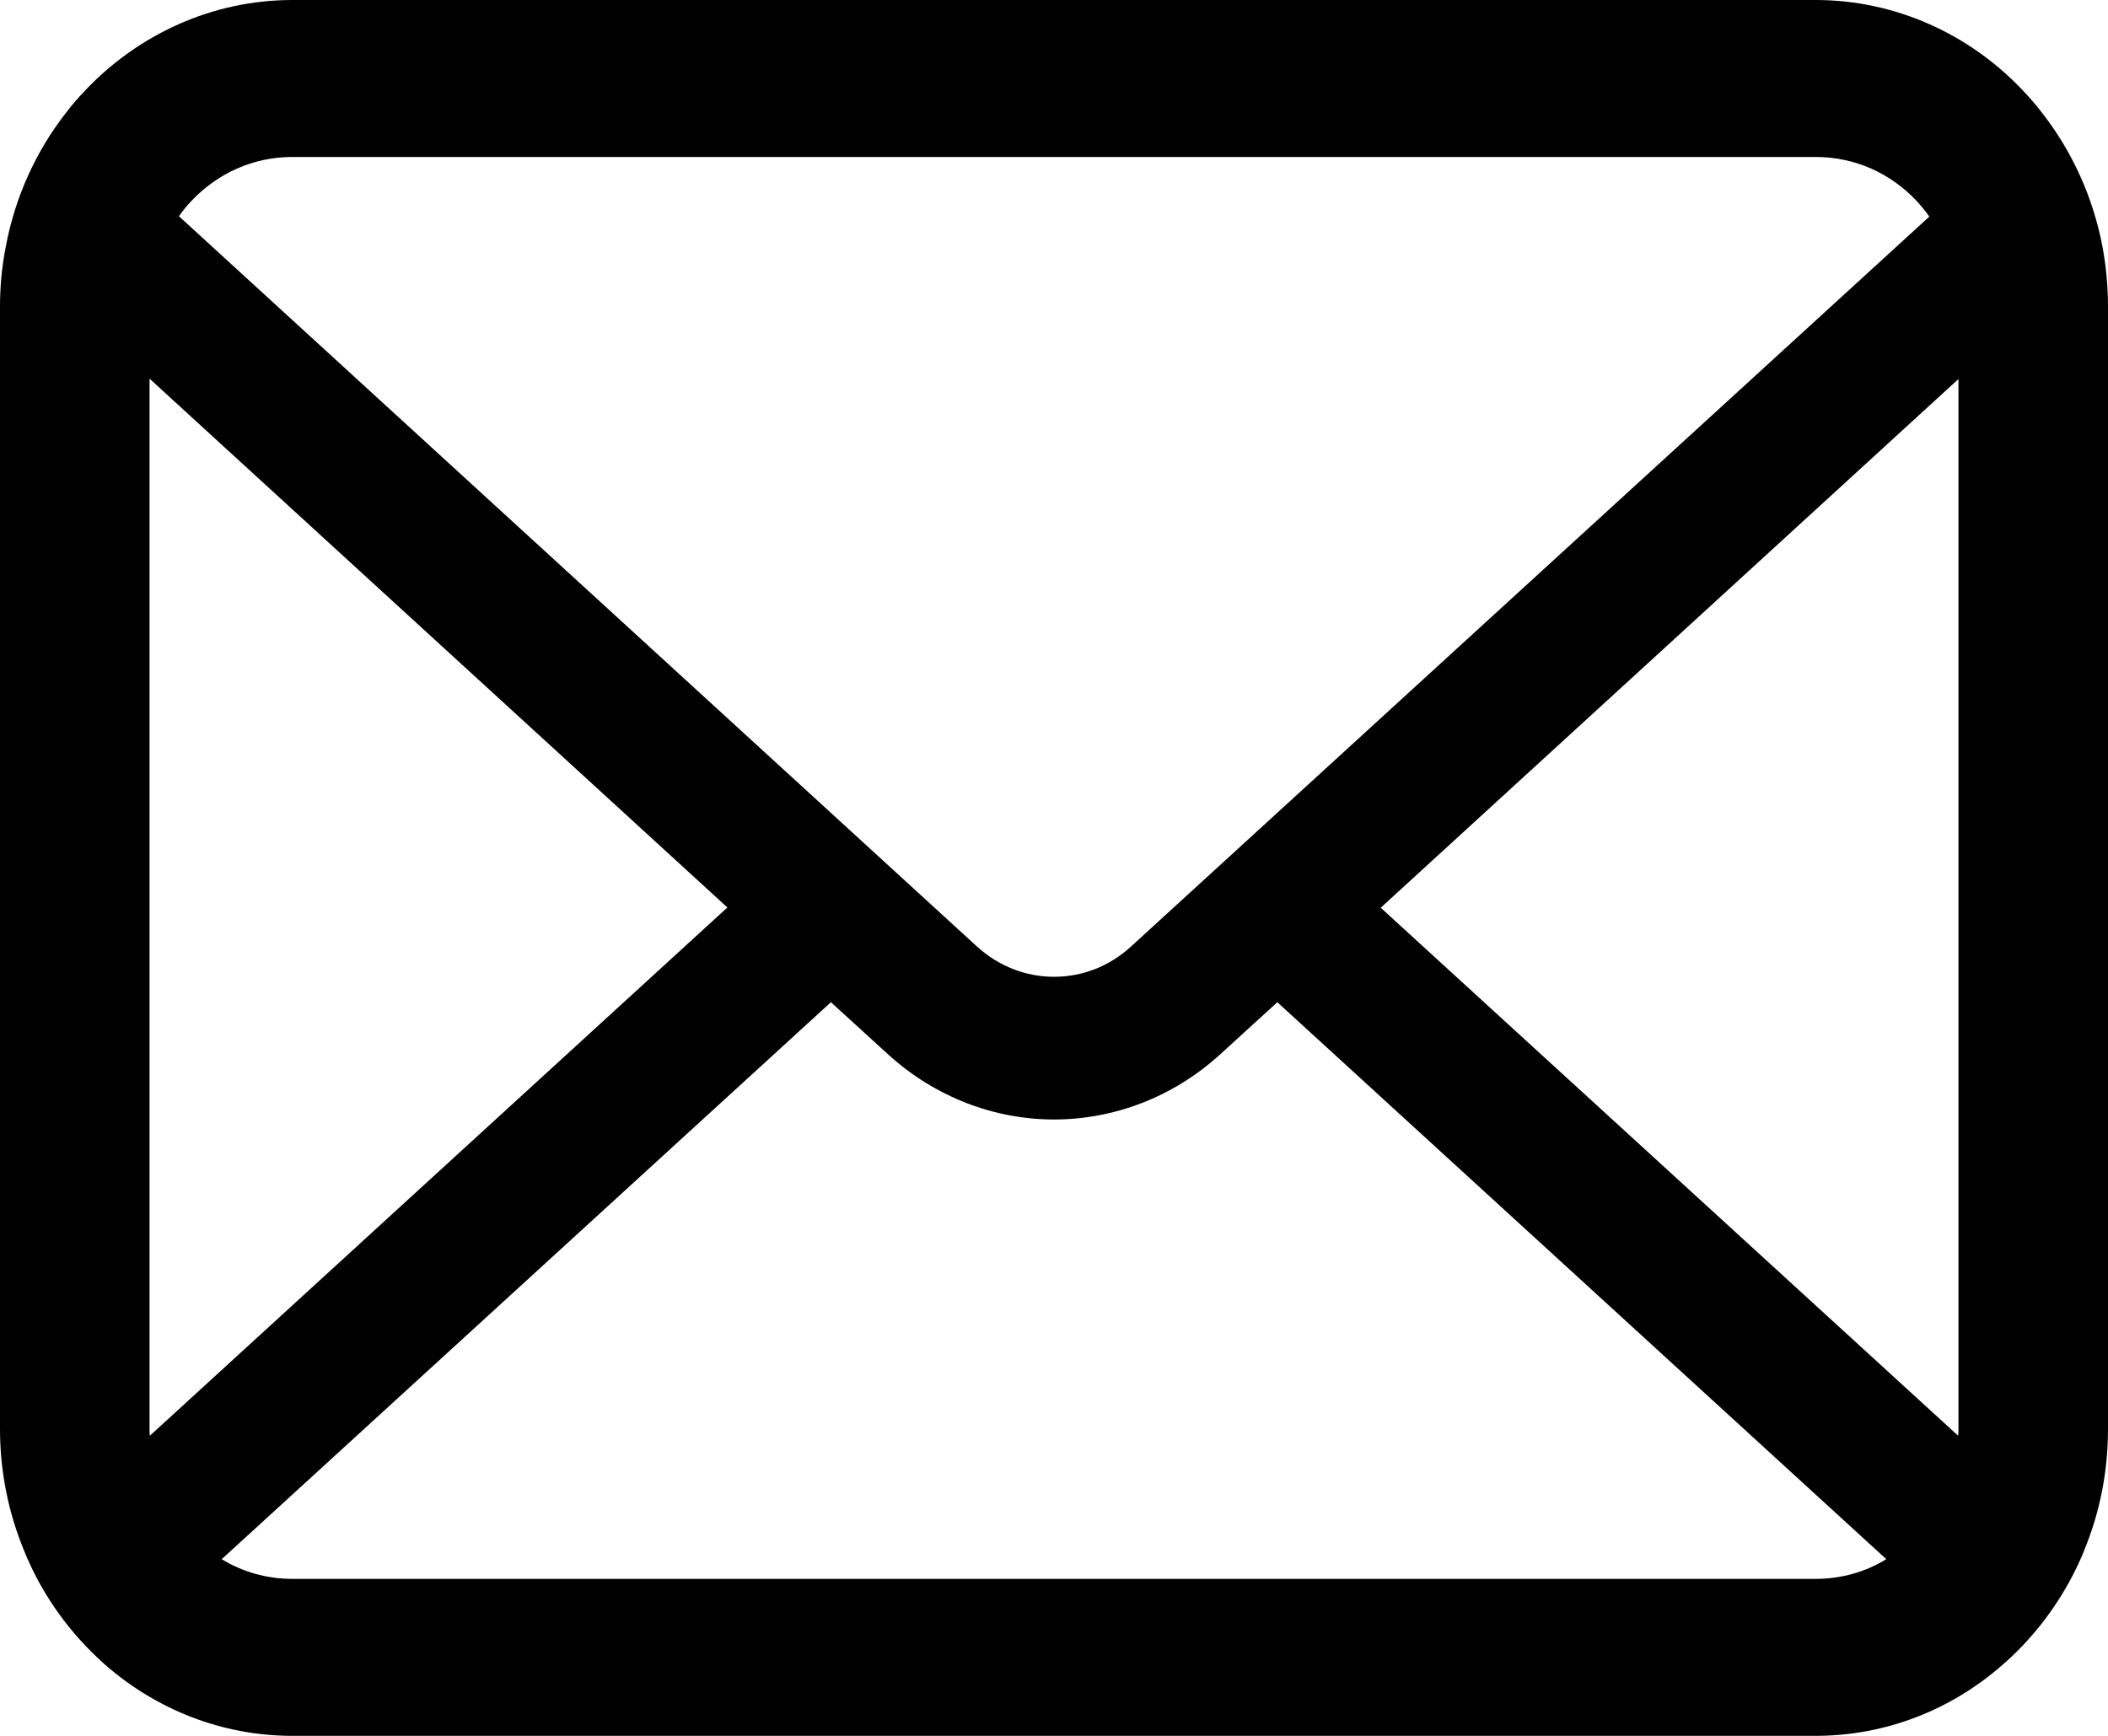 <svg width="17" height="14" viewBox="0 0 17 14" fill="none" xmlns="http://www.w3.org/2000/svg">
<path d="M16.956 1.993C16.88 1.588 16.708 1.217 16.469 0.911C16.419 0.845 16.366 0.785 16.309 0.725C15.886 0.279 15.291 0 14.642 0H2.358C1.709 0 1.116 0.279 0.691 0.725C0.634 0.785 0.581 0.845 0.531 0.911C0.292 1.217 0.121 1.588 0.046 1.993C0.015 2.149 0 2.311 0 2.474V11.526C0 11.873 0.07 12.207 0.195 12.508C0.311 12.796 0.483 13.057 0.691 13.275C0.744 13.33 0.796 13.381 0.853 13.431C1.261 13.786 1.788 14 2.358 14H14.642C15.212 14 15.741 13.786 16.147 13.429C16.204 13.381 16.256 13.33 16.309 13.275C16.517 13.057 16.689 12.796 16.807 12.508V12.506C16.932 12.205 17 11.873 17 11.526V2.474C17 2.311 16.985 2.149 16.956 1.993ZM1.544 1.62C1.755 1.399 2.038 1.266 2.358 1.266H14.642C14.962 1.266 15.248 1.399 15.456 1.62C15.493 1.66 15.528 1.703 15.559 1.747L9.121 7.634C8.943 7.797 8.724 7.878 8.5 7.878C8.278 7.878 8.059 7.797 7.879 7.634L1.443 1.744C1.472 1.701 1.507 1.66 1.544 1.62ZM1.206 11.526V3.054L5.866 7.319L1.209 11.579C1.206 11.563 1.206 11.544 1.206 11.526ZM14.642 12.734H2.358C2.15 12.734 1.954 12.677 1.788 12.575L6.701 8.083L7.16 8.502C7.544 8.852 8.024 9.029 8.5 9.029C8.978 9.029 9.459 8.852 9.842 8.502L10.301 8.083L15.212 12.575C15.046 12.677 14.851 12.734 14.642 12.734ZM15.794 11.526C15.794 11.544 15.794 11.563 15.791 11.579L11.135 7.321L15.794 3.057V11.526Z" fill="black"/>
</svg>
